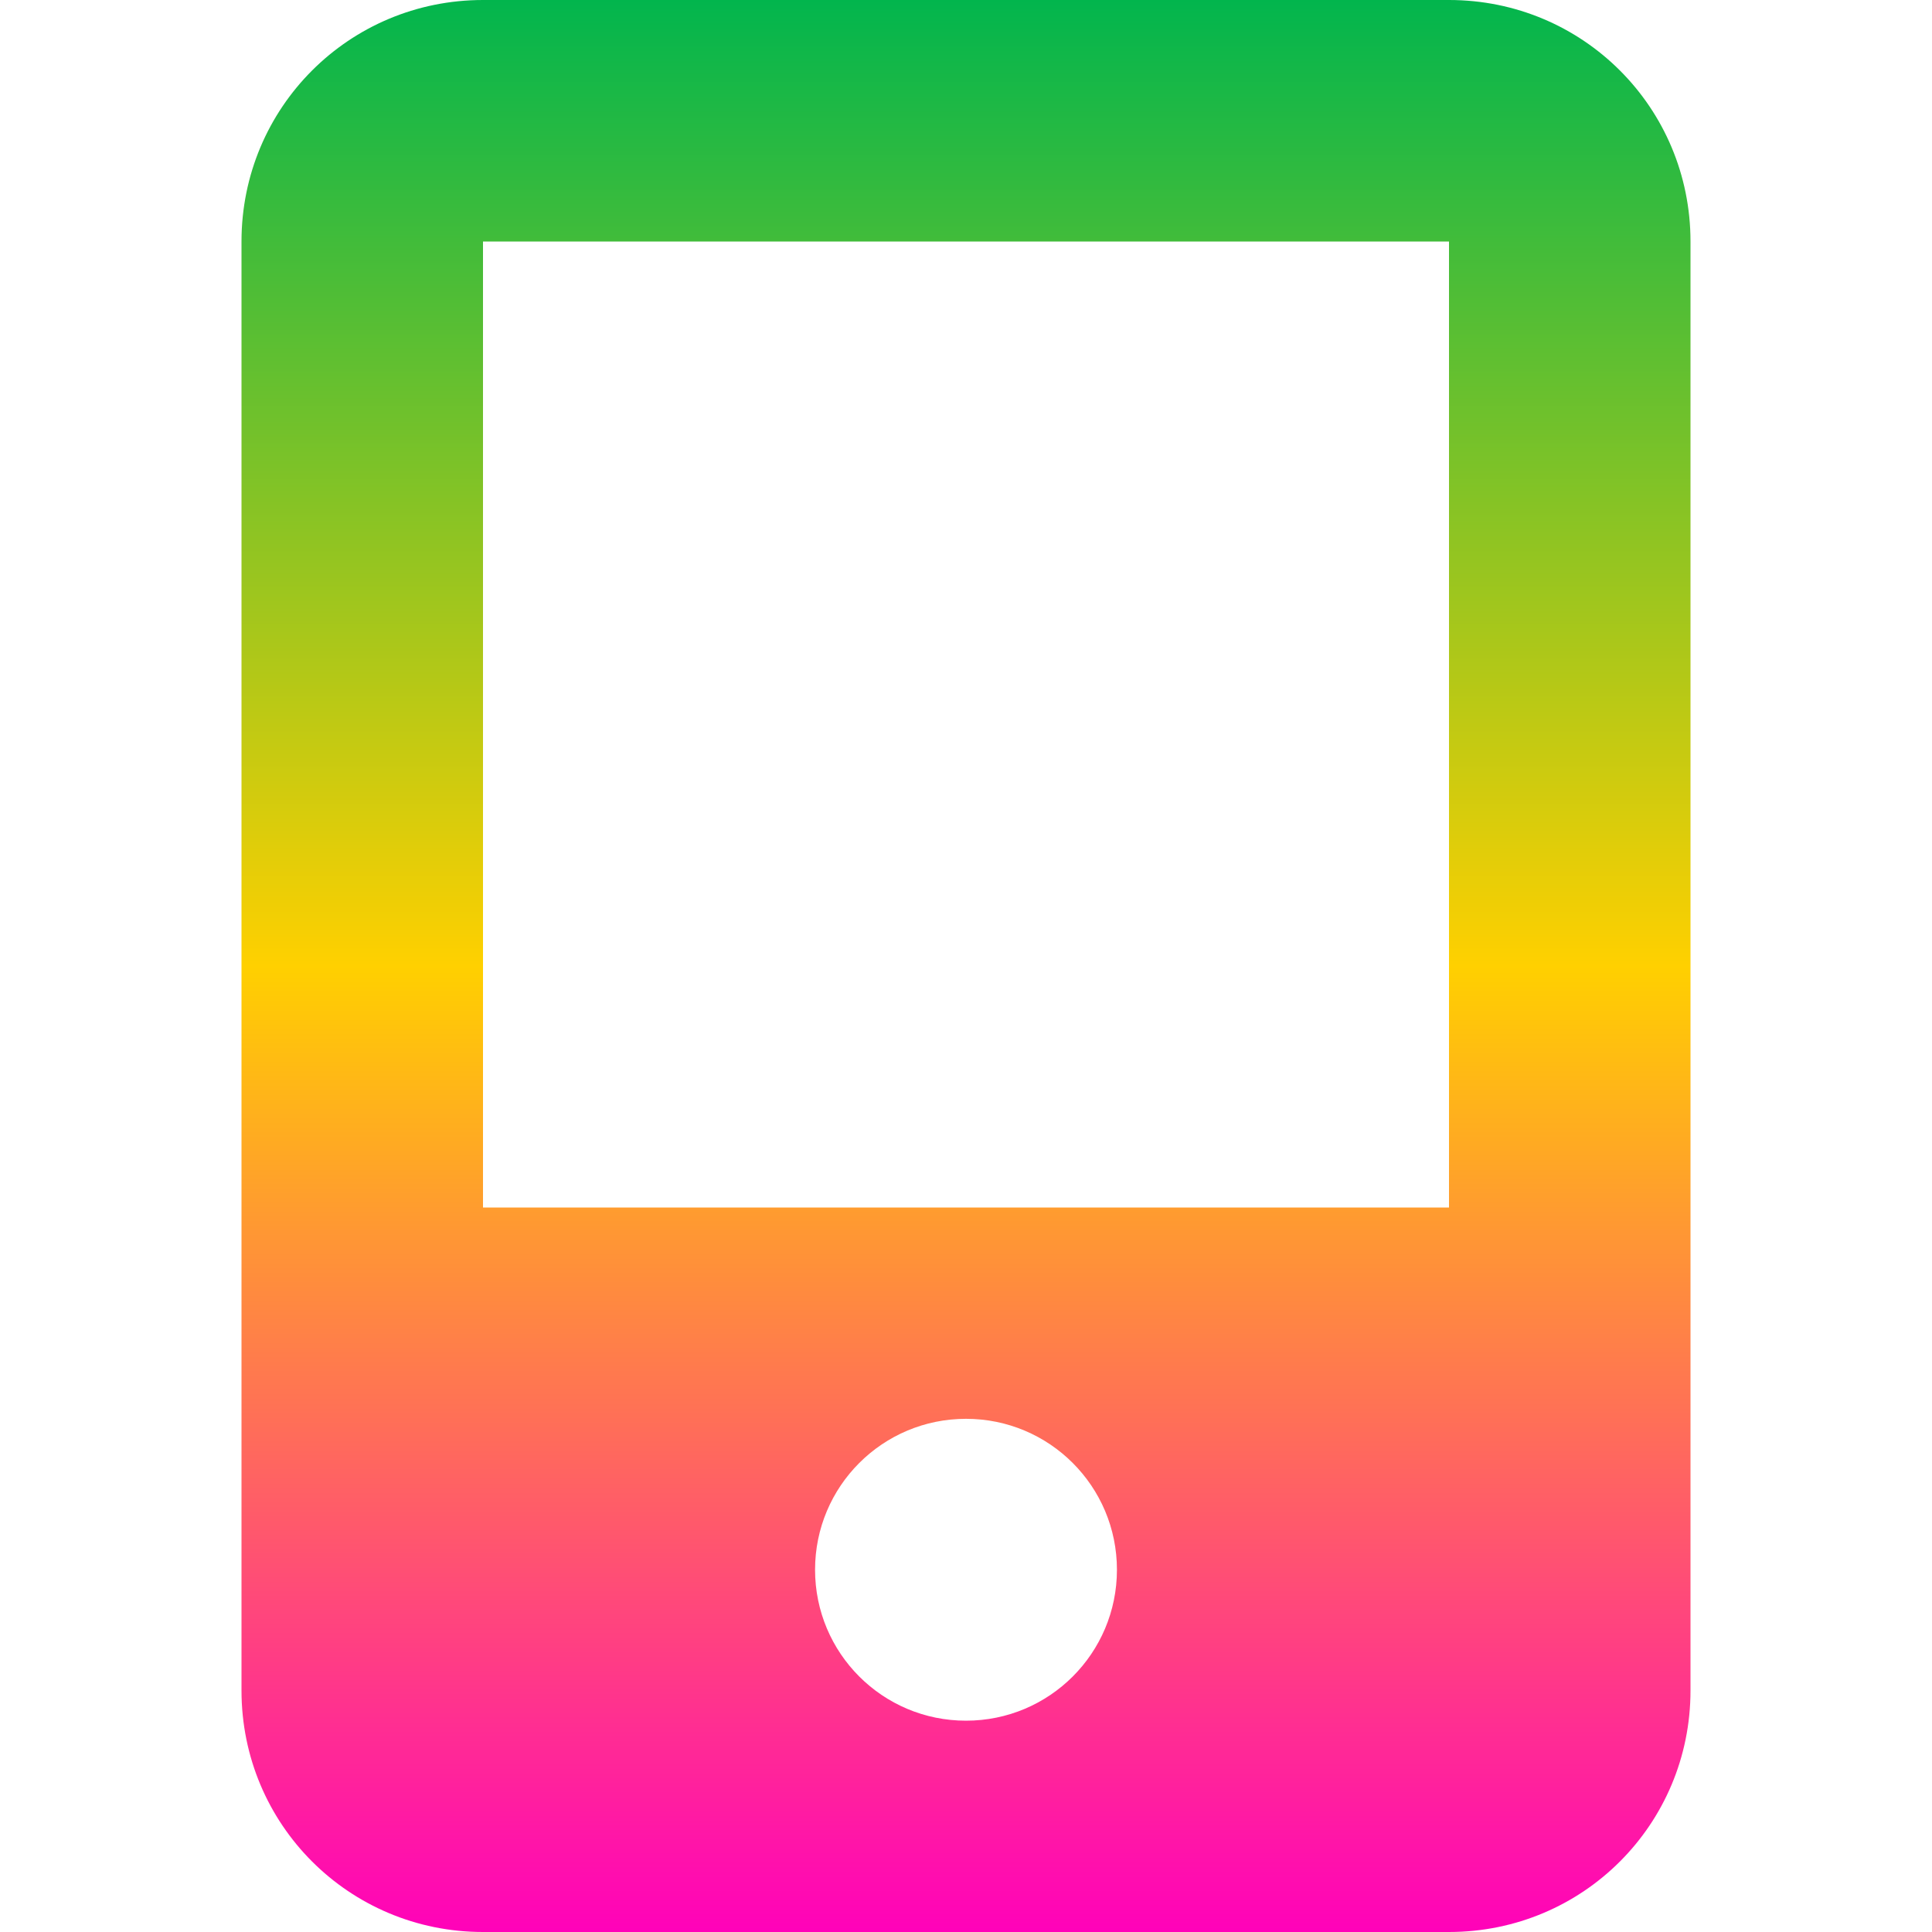 <svg xmlns="http://www.w3.org/2000/svg" xmlns:xlink="http://www.w3.org/1999/xlink" width="16" height="16" viewBox="0 0 16 16" version="1.1"><defs><linearGradient id="linear0" x1="0%" x2="0%" y1="0%" y2="100%"><stop offset="0%" style="stop-color:#00b54e; stop-opacity:1"/><stop offset="50%" style="stop-color:#ffd000; stop-opacity:1"/><stop offset="100%" style="stop-color:#ff00bb; stop-opacity:1"/></linearGradient></defs><g id="surface1"><path style=" stroke:none;fill-rule:nonzero;fill:url(#linear0);fill-opacity:1;" d="M 4 0 C 2.891 0 2 0.891 2 2 L 2 14 C 2 15.109 2.891 16 4 16 L 12 16 C 13.109 16 14 15.109 14 14 L 14 2 C 14 0.891 13.109 0 12 0 Z M 4 2 L 12 2 L 12 10 L 4 10 Z M 8 11.75 C 8.691 11.75 9.25 12.309 9.25 13 C 9.25 13.691 8.691 14.25 8 14.25 C 7.309 14.25 6.75 13.691 6.75 13 C 6.75 12.309 7.309 11.75 8 11.75 Z M 8 11.75 "/></g></svg>
